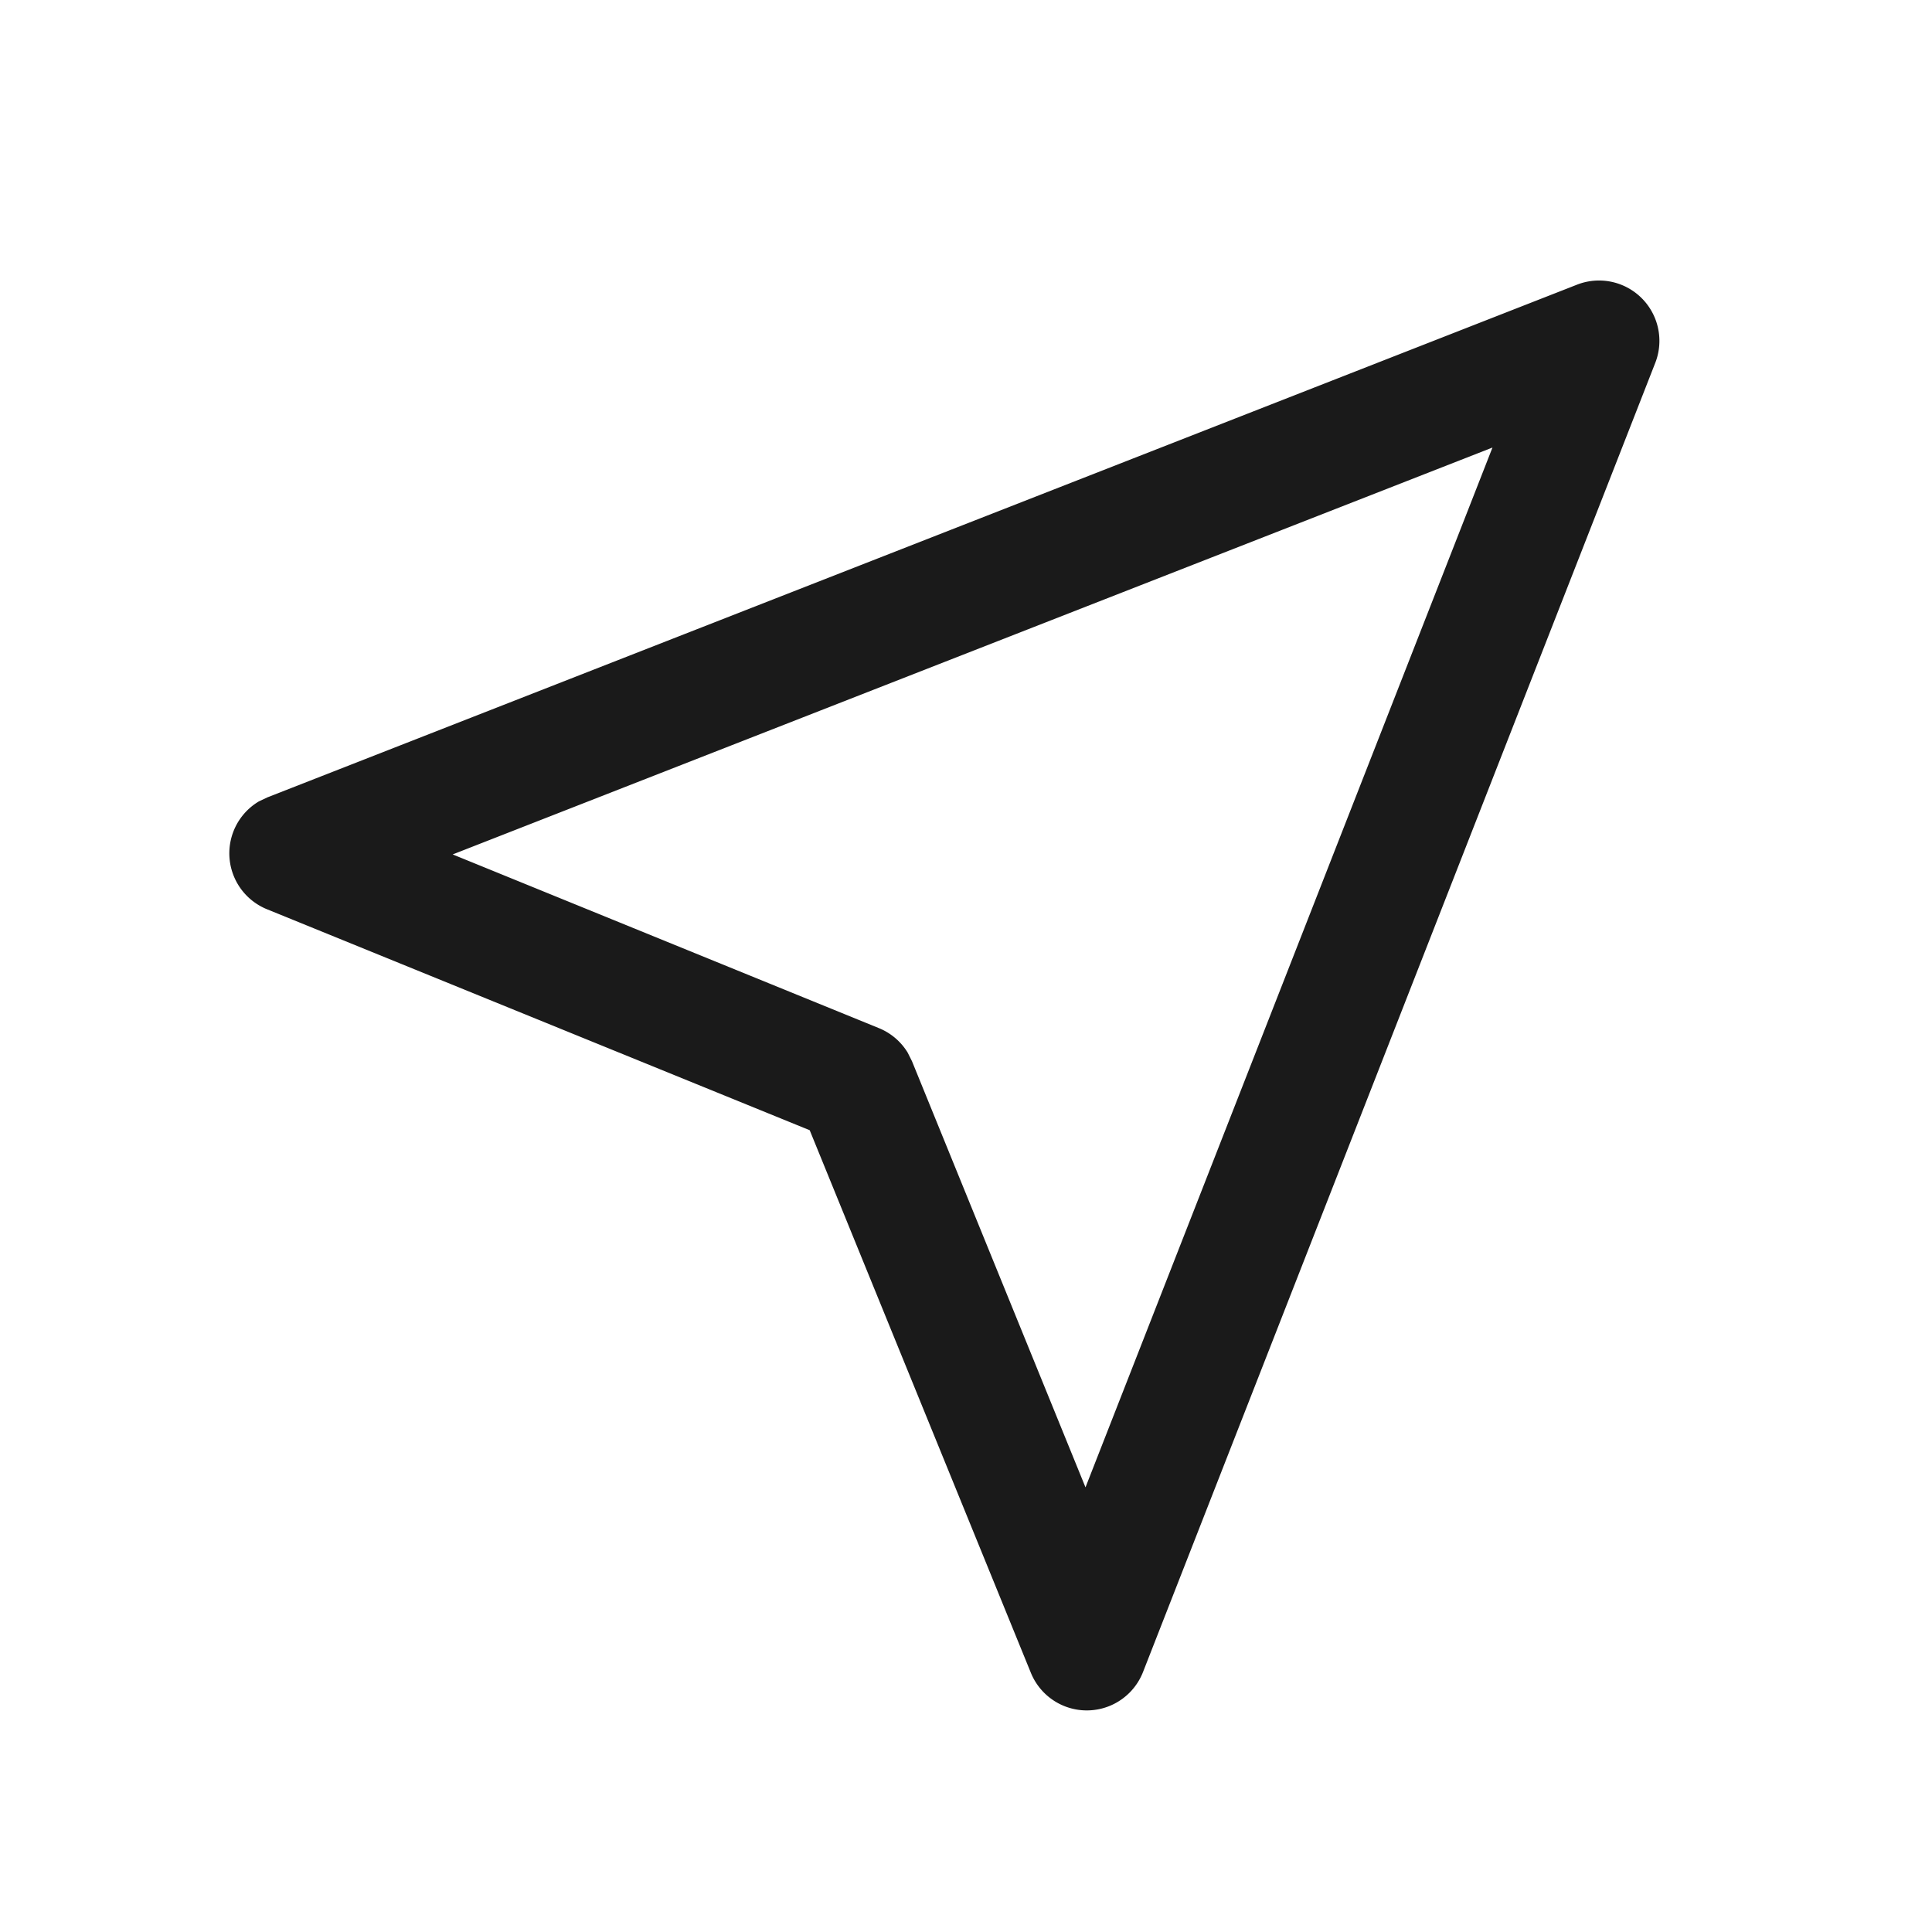 <svg viewBox="0 0 1024 1024" version="1.1" xmlns="http://www.w3.org/2000/svg">
	<path
		d="M141.978 422.502l-4.762 2.253a32 32 0 0 0 4.352 57.19L429.158 599.04l117.248 287.642a32 32 0 0 0 59.392-0.41l271.514-693.914a32 32 0 0 0-41.472-41.472L142.029 422.502zM791.04 237.21l-215.706 551.117-91.955-225.843-2.304-4.608a32 32 0 0 0-15.258-12.954L239.923 452.864 791.04 237.21z"
		fill="#1A1A1A"></path>
</svg>
